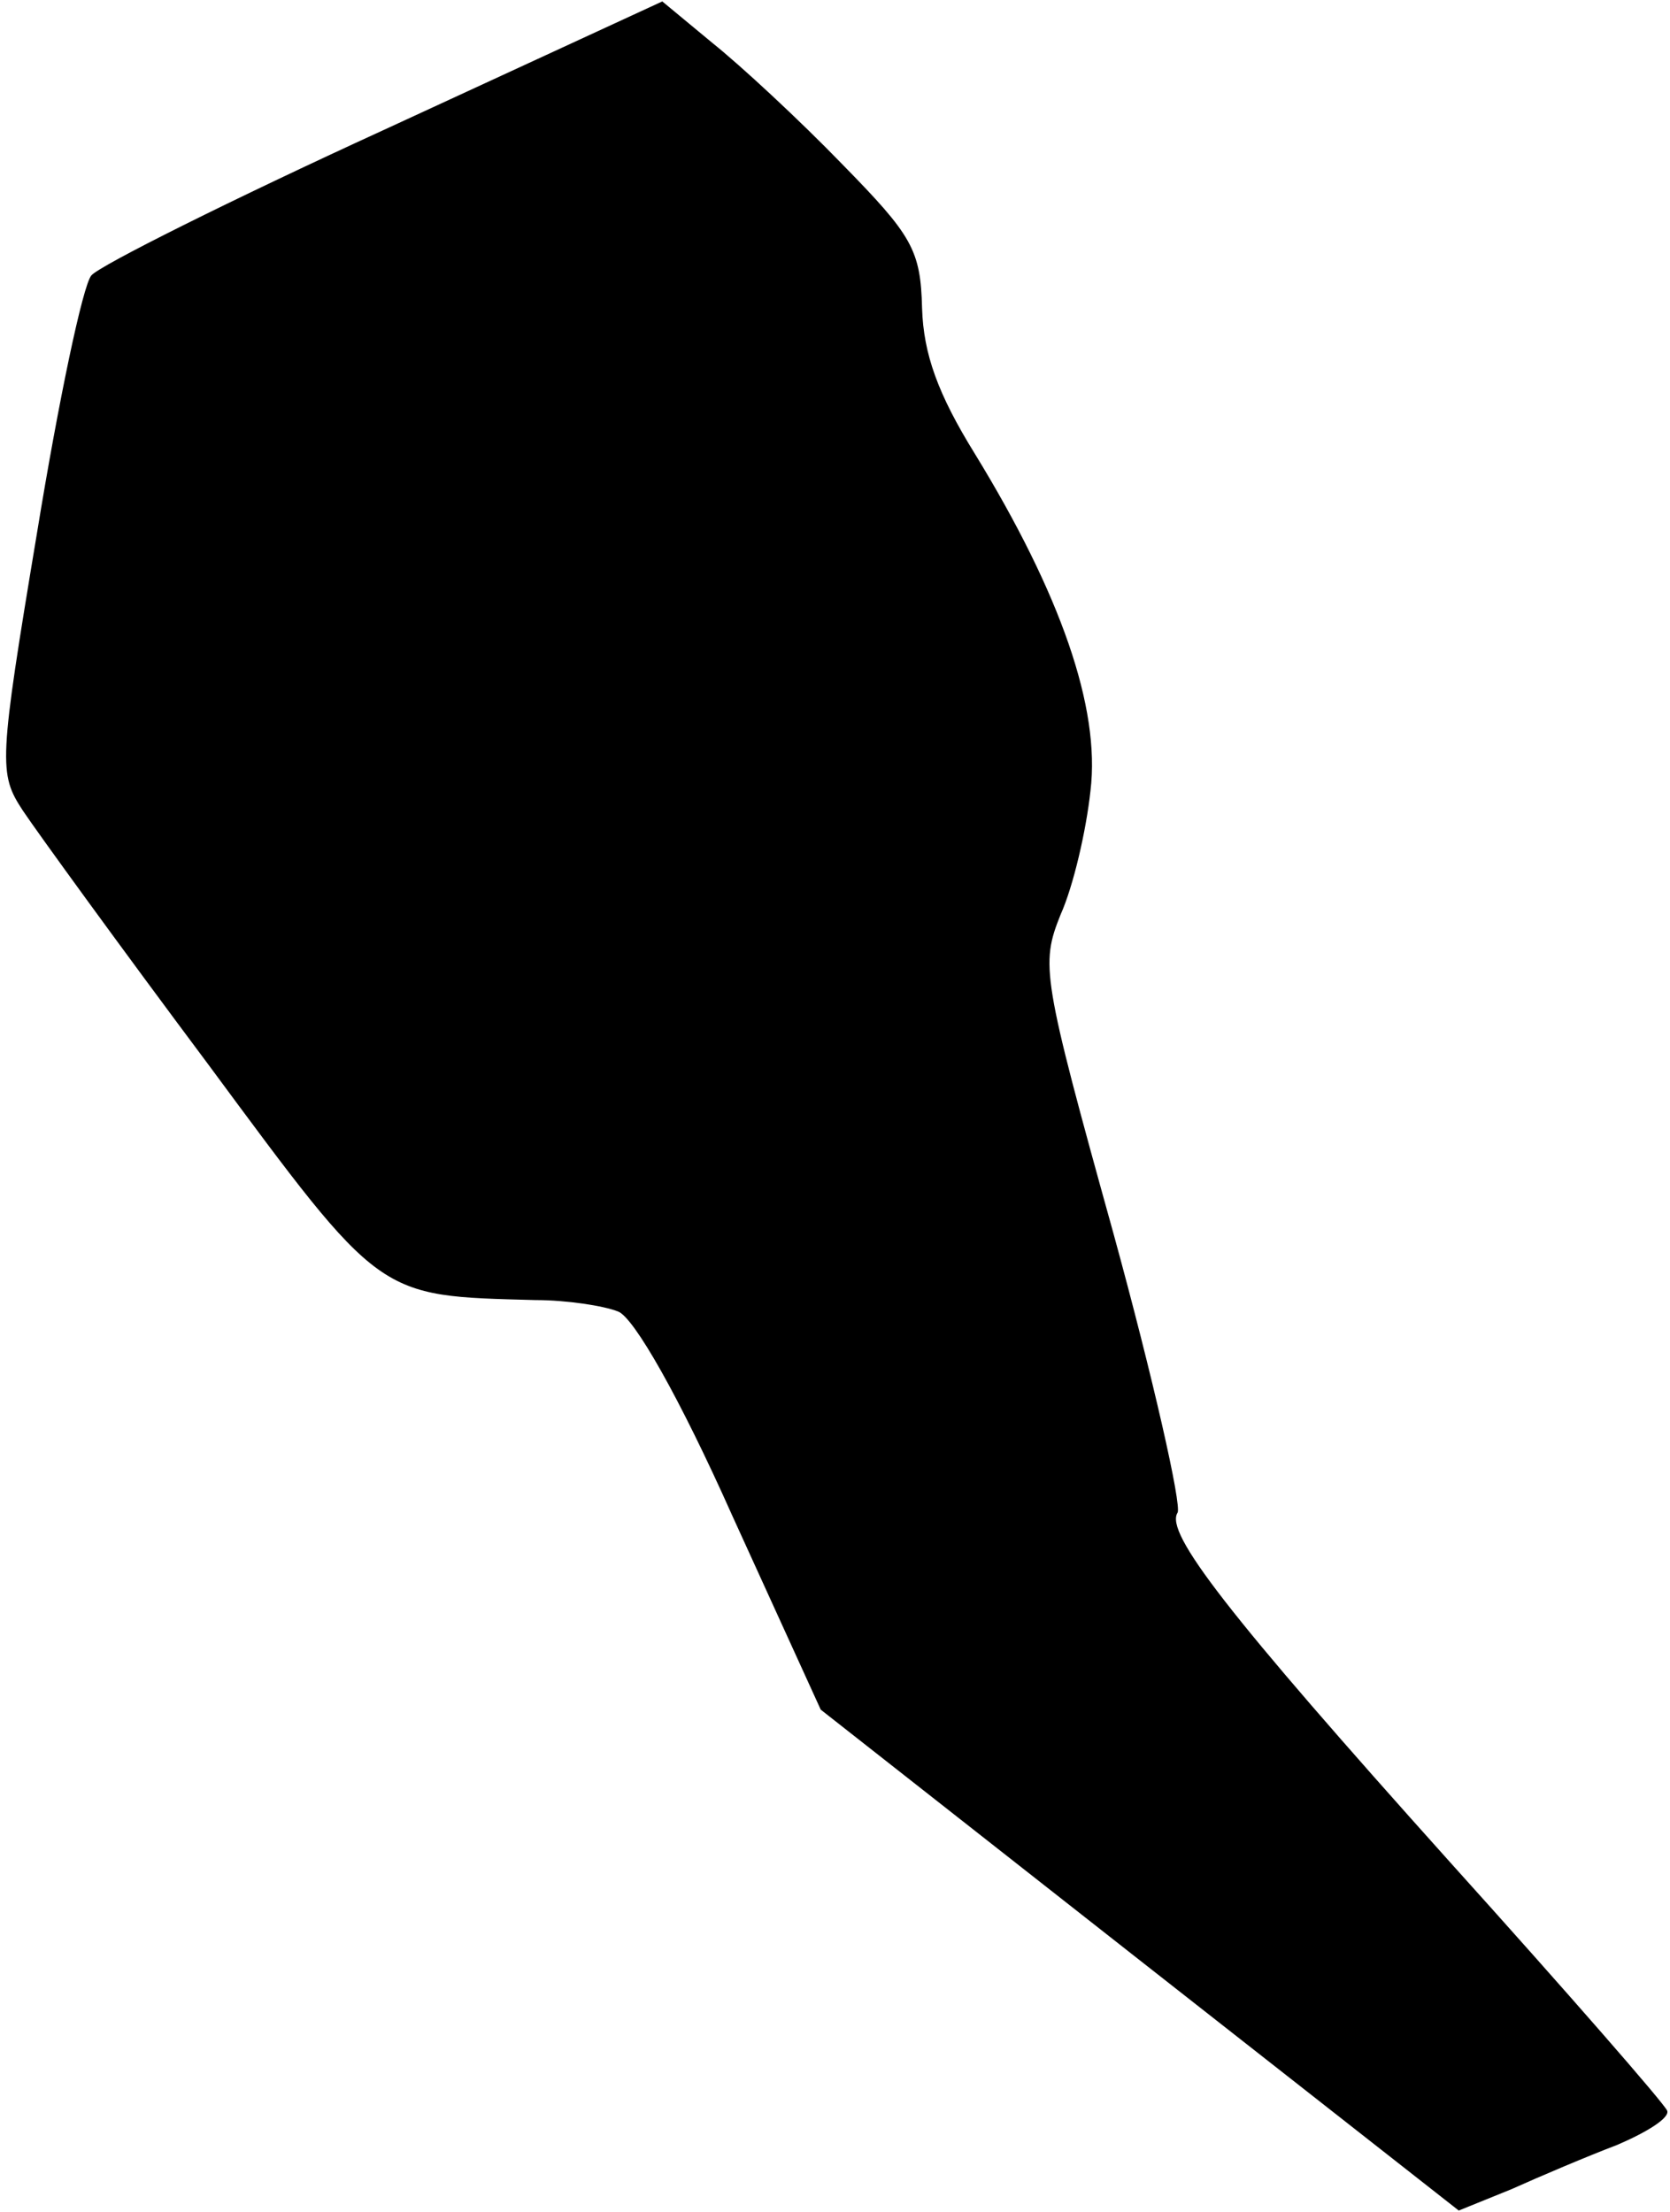 <?xml version="1.0" standalone="no"?>
<!DOCTYPE svg PUBLIC "-//W3C//DTD SVG 20010904//EN"
 "http://www.w3.org/TR/2001/REC-SVG-20010904/DTD/svg10.dtd">
<svg version="1.0" xmlns="http://www.w3.org/2000/svg"
 width="117pt" height="155pt" viewBox="0 0 117 155"
 preserveAspectRatio="xMidYMid meet">
<g transform="translate(0,155) scale(0.1,-0.1)"
fill="#000000" stroke="none">
<path fill="#000000" stroke="none" d="M269 1459 c-107 -49 -199 -95 -205
-102 -6 -7 -23 -88 -38 -180 -27 -162 -27 -169 -10 -195 10 -15 68 -95 130
-178 122 -165 118 -162 229 -165 22 0 48 -4 58 -8 11 -4 43 -60 80 -143 l62
-136 224 -176 223 -175 37 15 c20 9 53 23 74 31 21 9 37 19 35 24 -2 5 -70 83
-152 174 -157 175 -200 231 -191 245 3 5 -17 94 -45 196 -50 180 -51 188 -37
223 9 20 18 59 21 87 7 58 -21 138 -81 236 -26 42 -36 70 -37 102 -1 41 -7 51
-56 101 -30 31 -71 69 -91 85 l-35 29 -195 -90z"/>
</g>
</svg>
